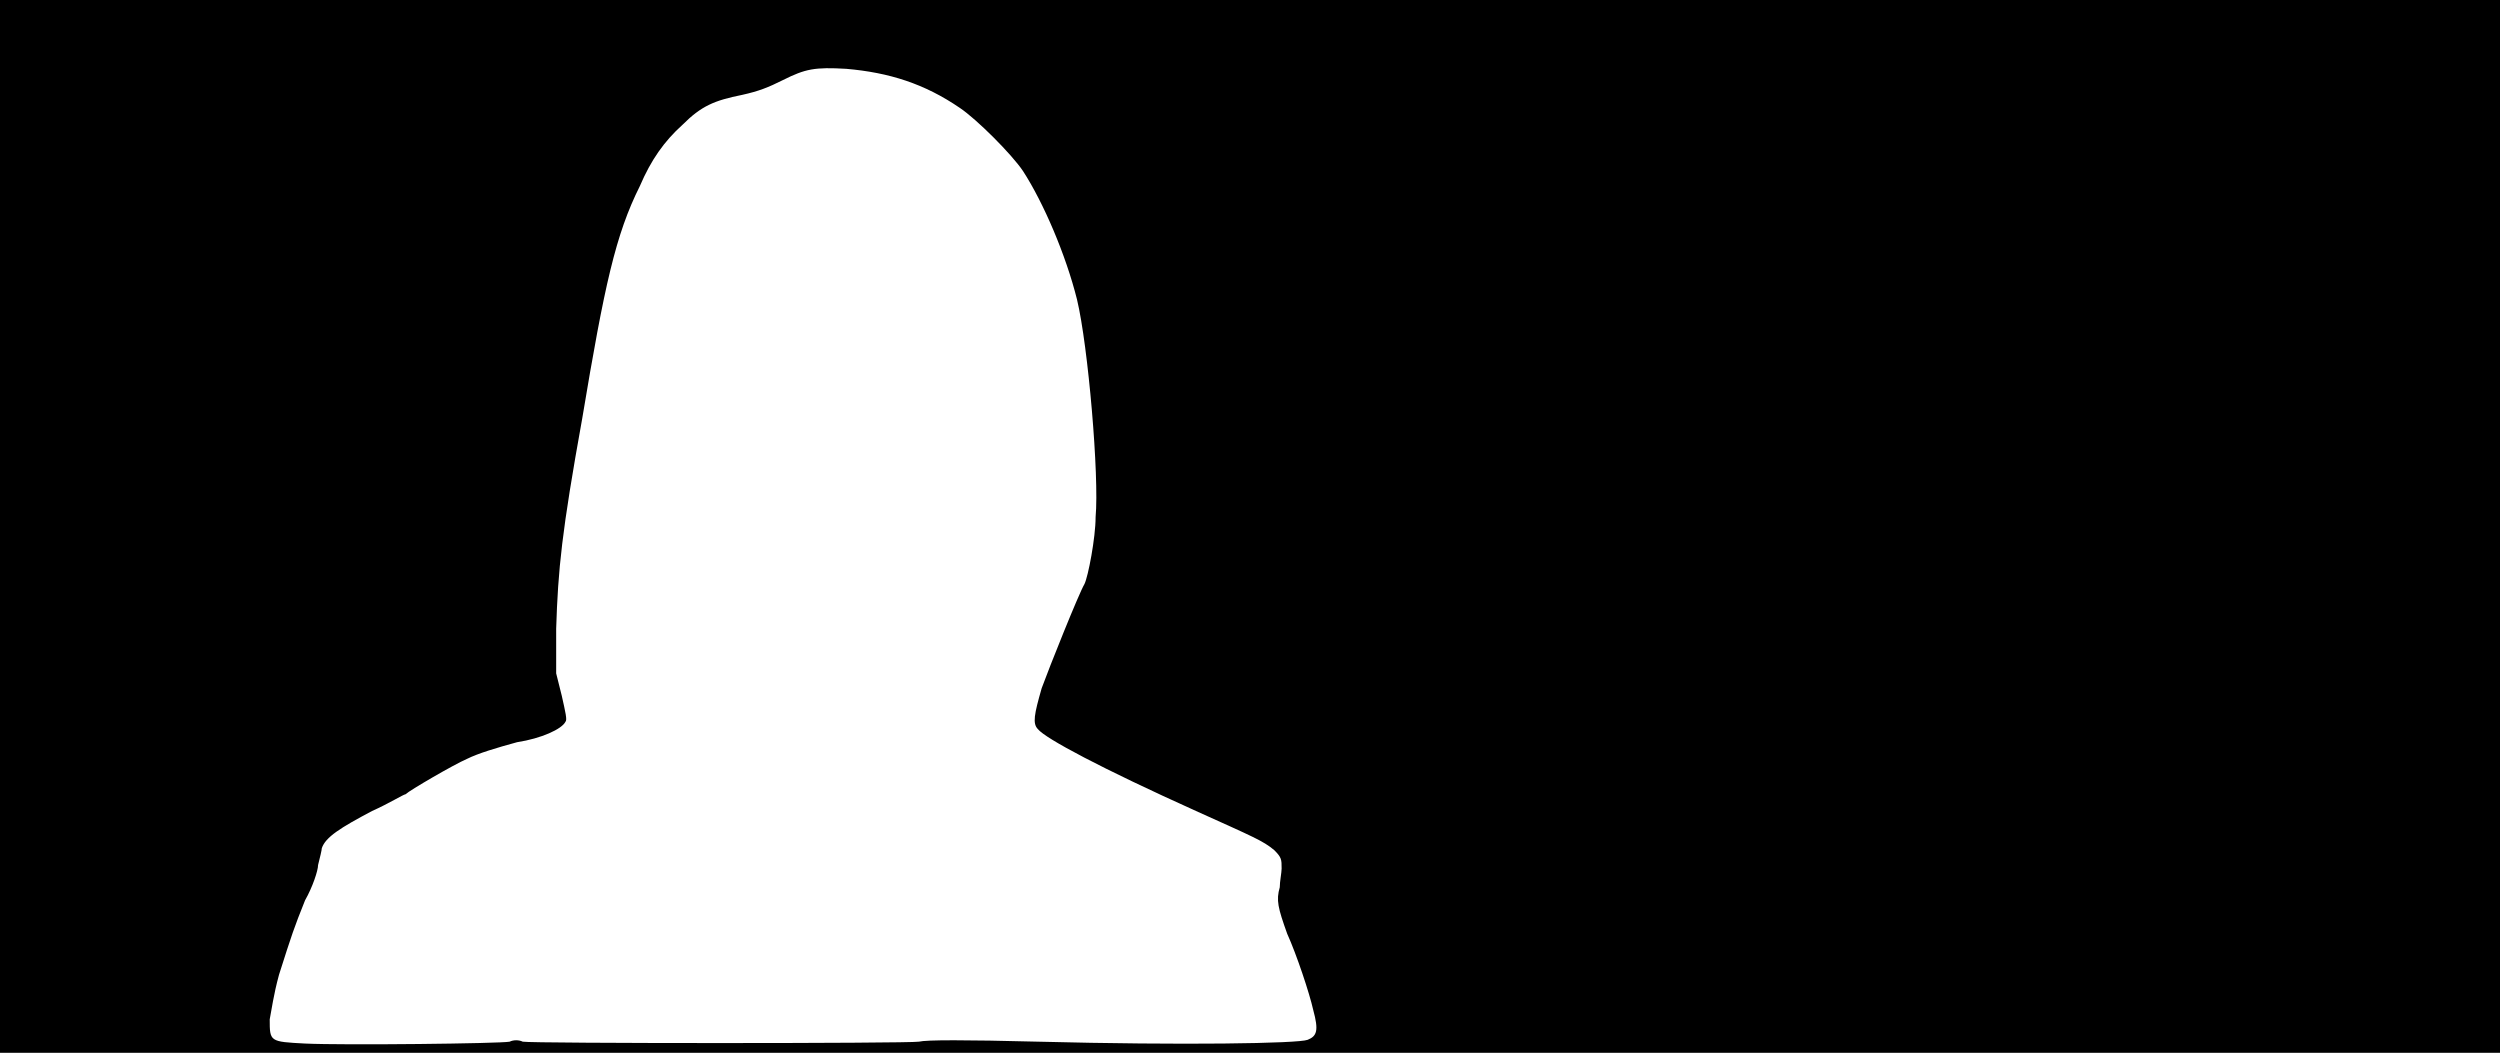 <svg xmlns="http://www.w3.org/2000/svg" width="1344" height="566"><path d="M0 283V0h1344v566H0V283m274 277c2-1 5-1 7 0 5 1 207 1 213 0 4-1 25-1 64 0 78 2 140 1 145-1s6-5 3-16c-2-9-9-30-14-41-5-14-6-18-4-25 0-3 1-8 1-10 0-5 0-6-4-10-6-5-11-7-42-21-51-23-81-39-85-44-3-3-2-8 2-22 4-11 20-51 23-56 2-4 6-25 6-36 2-22-4-92-10-117-6-24-18-52-29-69-6-9-25-28-34-34-19-13-38-19-61-21-17-1-22 0-34 6-8 4-13 6-22 8-15 3-22 6-32 16-10 9-17 19-23 33-13 26-19 53-31 125-11 61-13 81-14 113v24l3 12c2 9 3 13 2 14-2 4-13 9-26 11-11 3-21 6-27 9-7 3-31 17-33 19-1 0-9 5-18 9-17 9-25 14-27 20 0 1-1 5-2 9 0 3-3 12-7 19-6 15-7 18-14 40-3 11-4 19-5 24 0 12 0 12 19 13 21 1 105 0 110-1z"/></svg>